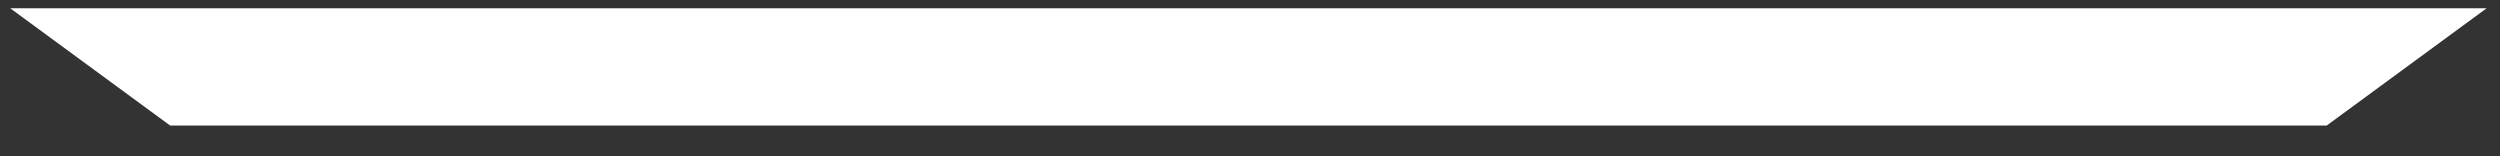 <svg width="80" height="5" viewBox="0 0 80 5" fill="none" xmlns="http://www.w3.org/2000/svg">
<rect x="0" y="0" width="80" height="5" fill="#333333" stroke="none"/>
<path fill-rule="evenodd" clip-rule="evenodd" d="M0.326 0.264L5.445 4.018H74.454L79.573 0.264H0.326Z" fill="white"/>
</svg>
